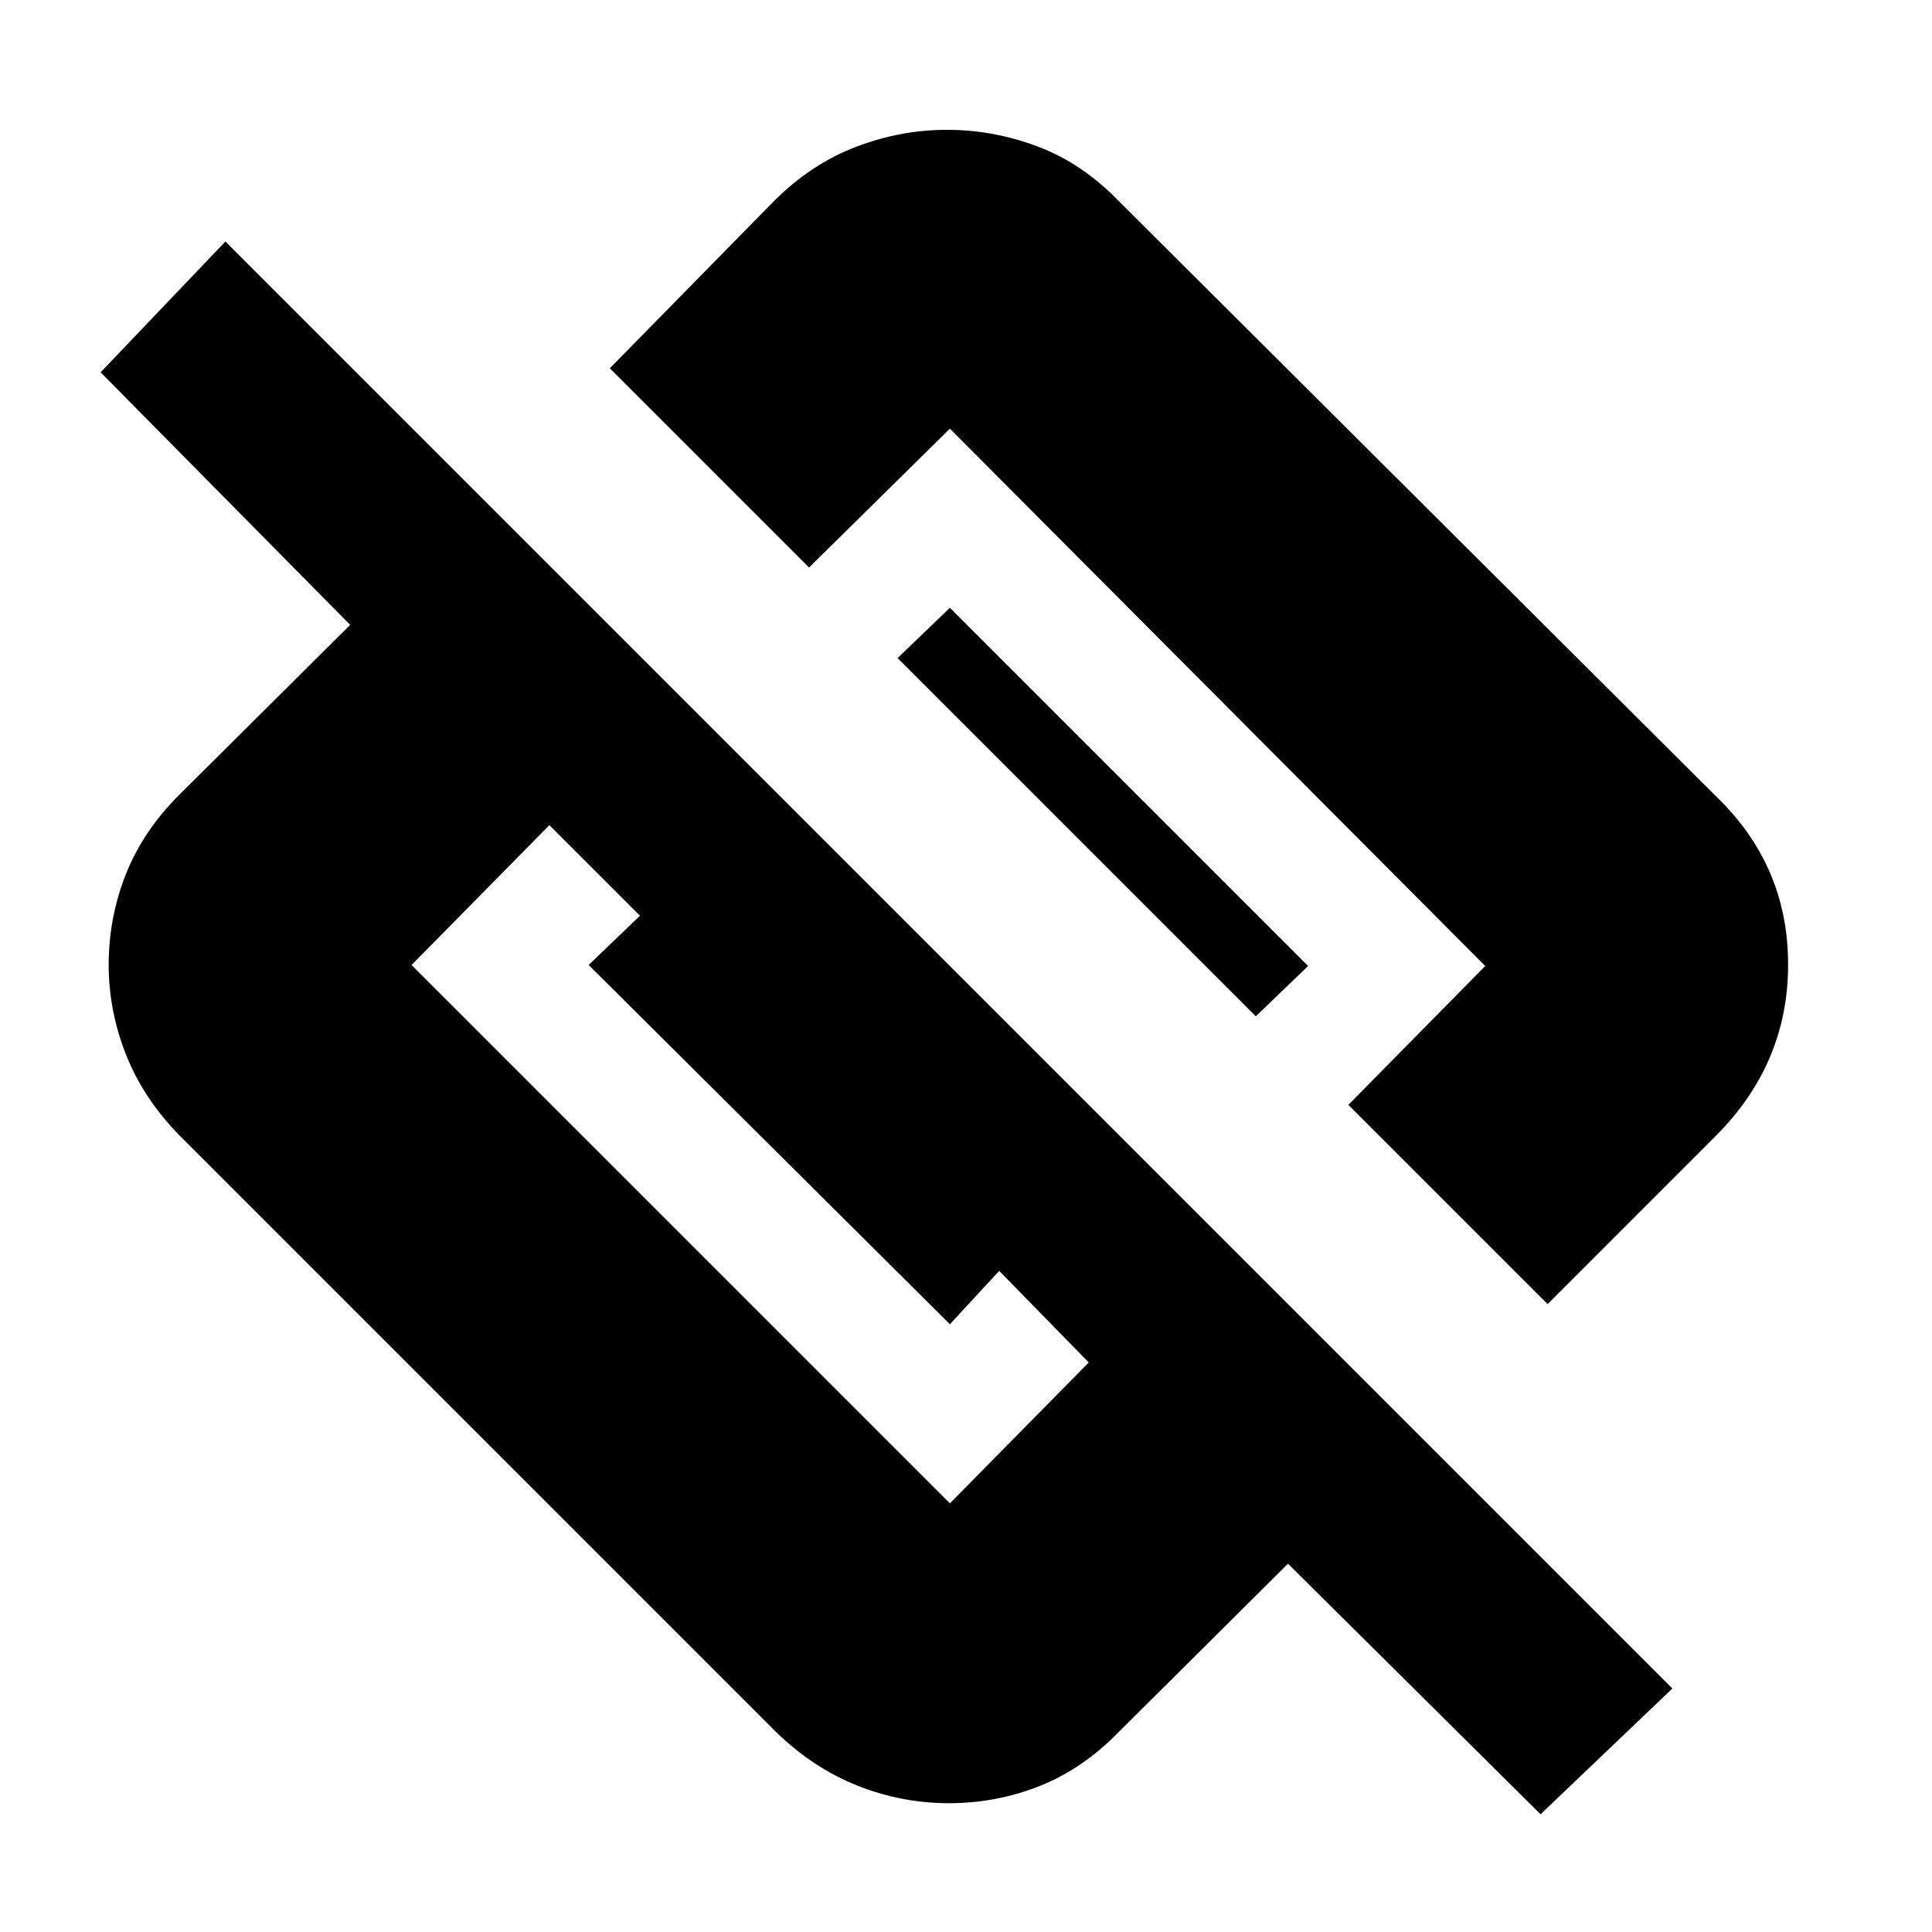 <svg xmlns="http://www.w3.org/2000/svg" height="24" viewBox="0 -960 960 960" width="24"><path d="m769-312-99-99 68-69-266-267-70 69-99-99 81.5-83q18.5-18.5 40.75-27t45.25-8.5q23 0 45 8.25t40 26.75l297 296q36 34.5 36 83.75t-36 85.25L769-312Zm-3.5 253.5L640-183l-84 83.5q-18 18.5-39.5 27t-45 8.5Q448-64 426-72.75T385.5-99.5L89-396q-18-18.5-26.5-40.25T54-480.5q0-23.5 8.5-45T89-565l85-84.5L50-775l62-65 719 719-65.5 62.5Zm-561-422L472-213l69-70-44.5-45.5L472-302 292.5-480.5 318-505l-45-45-68.5 69.5ZM624-455 446-633l26-25 178 178-26 25Z"/></svg>